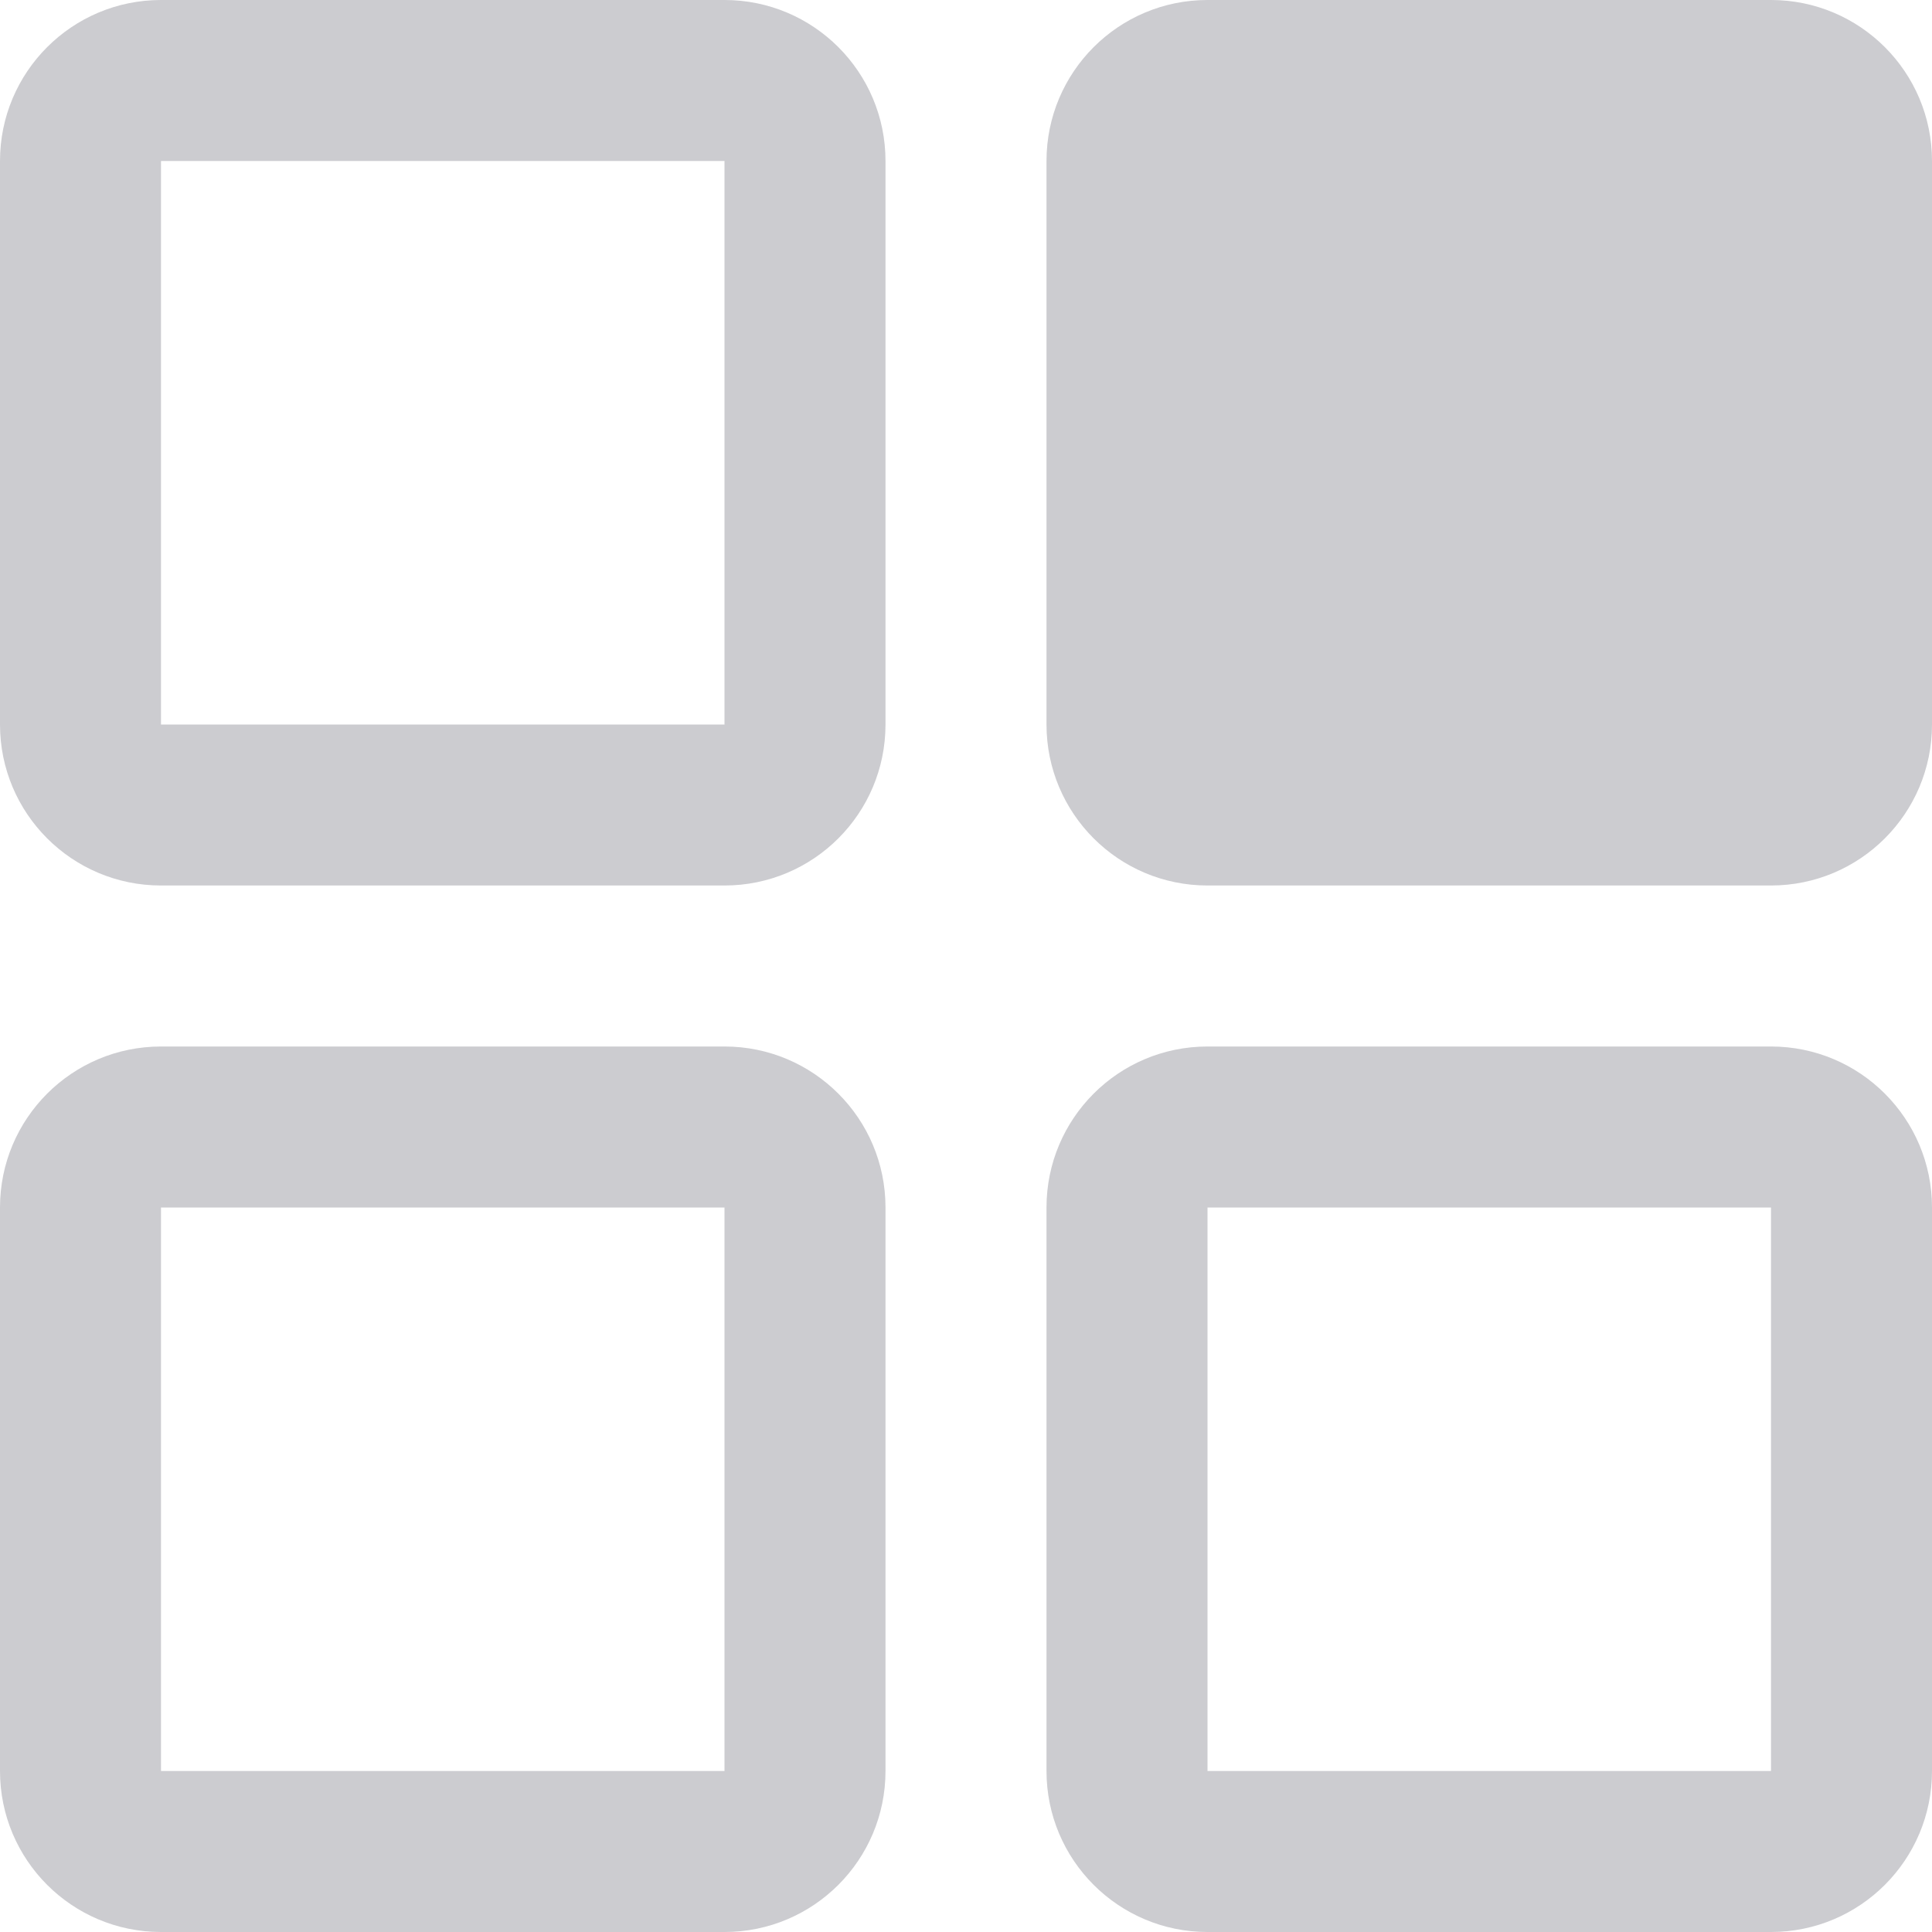 <svg width="24" height="24" viewBox="0 0 24 24" fill="none" xmlns="http://www.w3.org/2000/svg">
<path fill-rule="evenodd" clip-rule="evenodd" d="M2 2H9V9H2V2ZM0 2C0 0.895 0.895 0 2 0H9C10.105 0 11 0.895 11 2V9C11 10.105 10.105 11 9 11H2C0.895 11 0 10.105 0 9V2ZM2 15H9V22H2V15ZM0 15C0 13.895 0.895 13 2 13H9C10.105 13 11 13.895 11 15V22C11 23.105 10.105 24 9 24H2C0.895 24 0 23.105 0 22V15ZM13 2C13 0.895 13.895 0 15 0H22C23.105 0 24 0.895 24 2V9C24 10.105 23.105 11 22 11H15C13.895 11 13 10.105 13 9V2ZM15 15H22V22H15V15ZM13 15C13 13.895 13.895 13 15 13H22C23.105 13 24 13.895 24 15V22C24 23.105 23.105 24 22 24H15C13.895 24 13 23.105 13 22V15Z" fill="#CCCCD0"/>
</svg>

